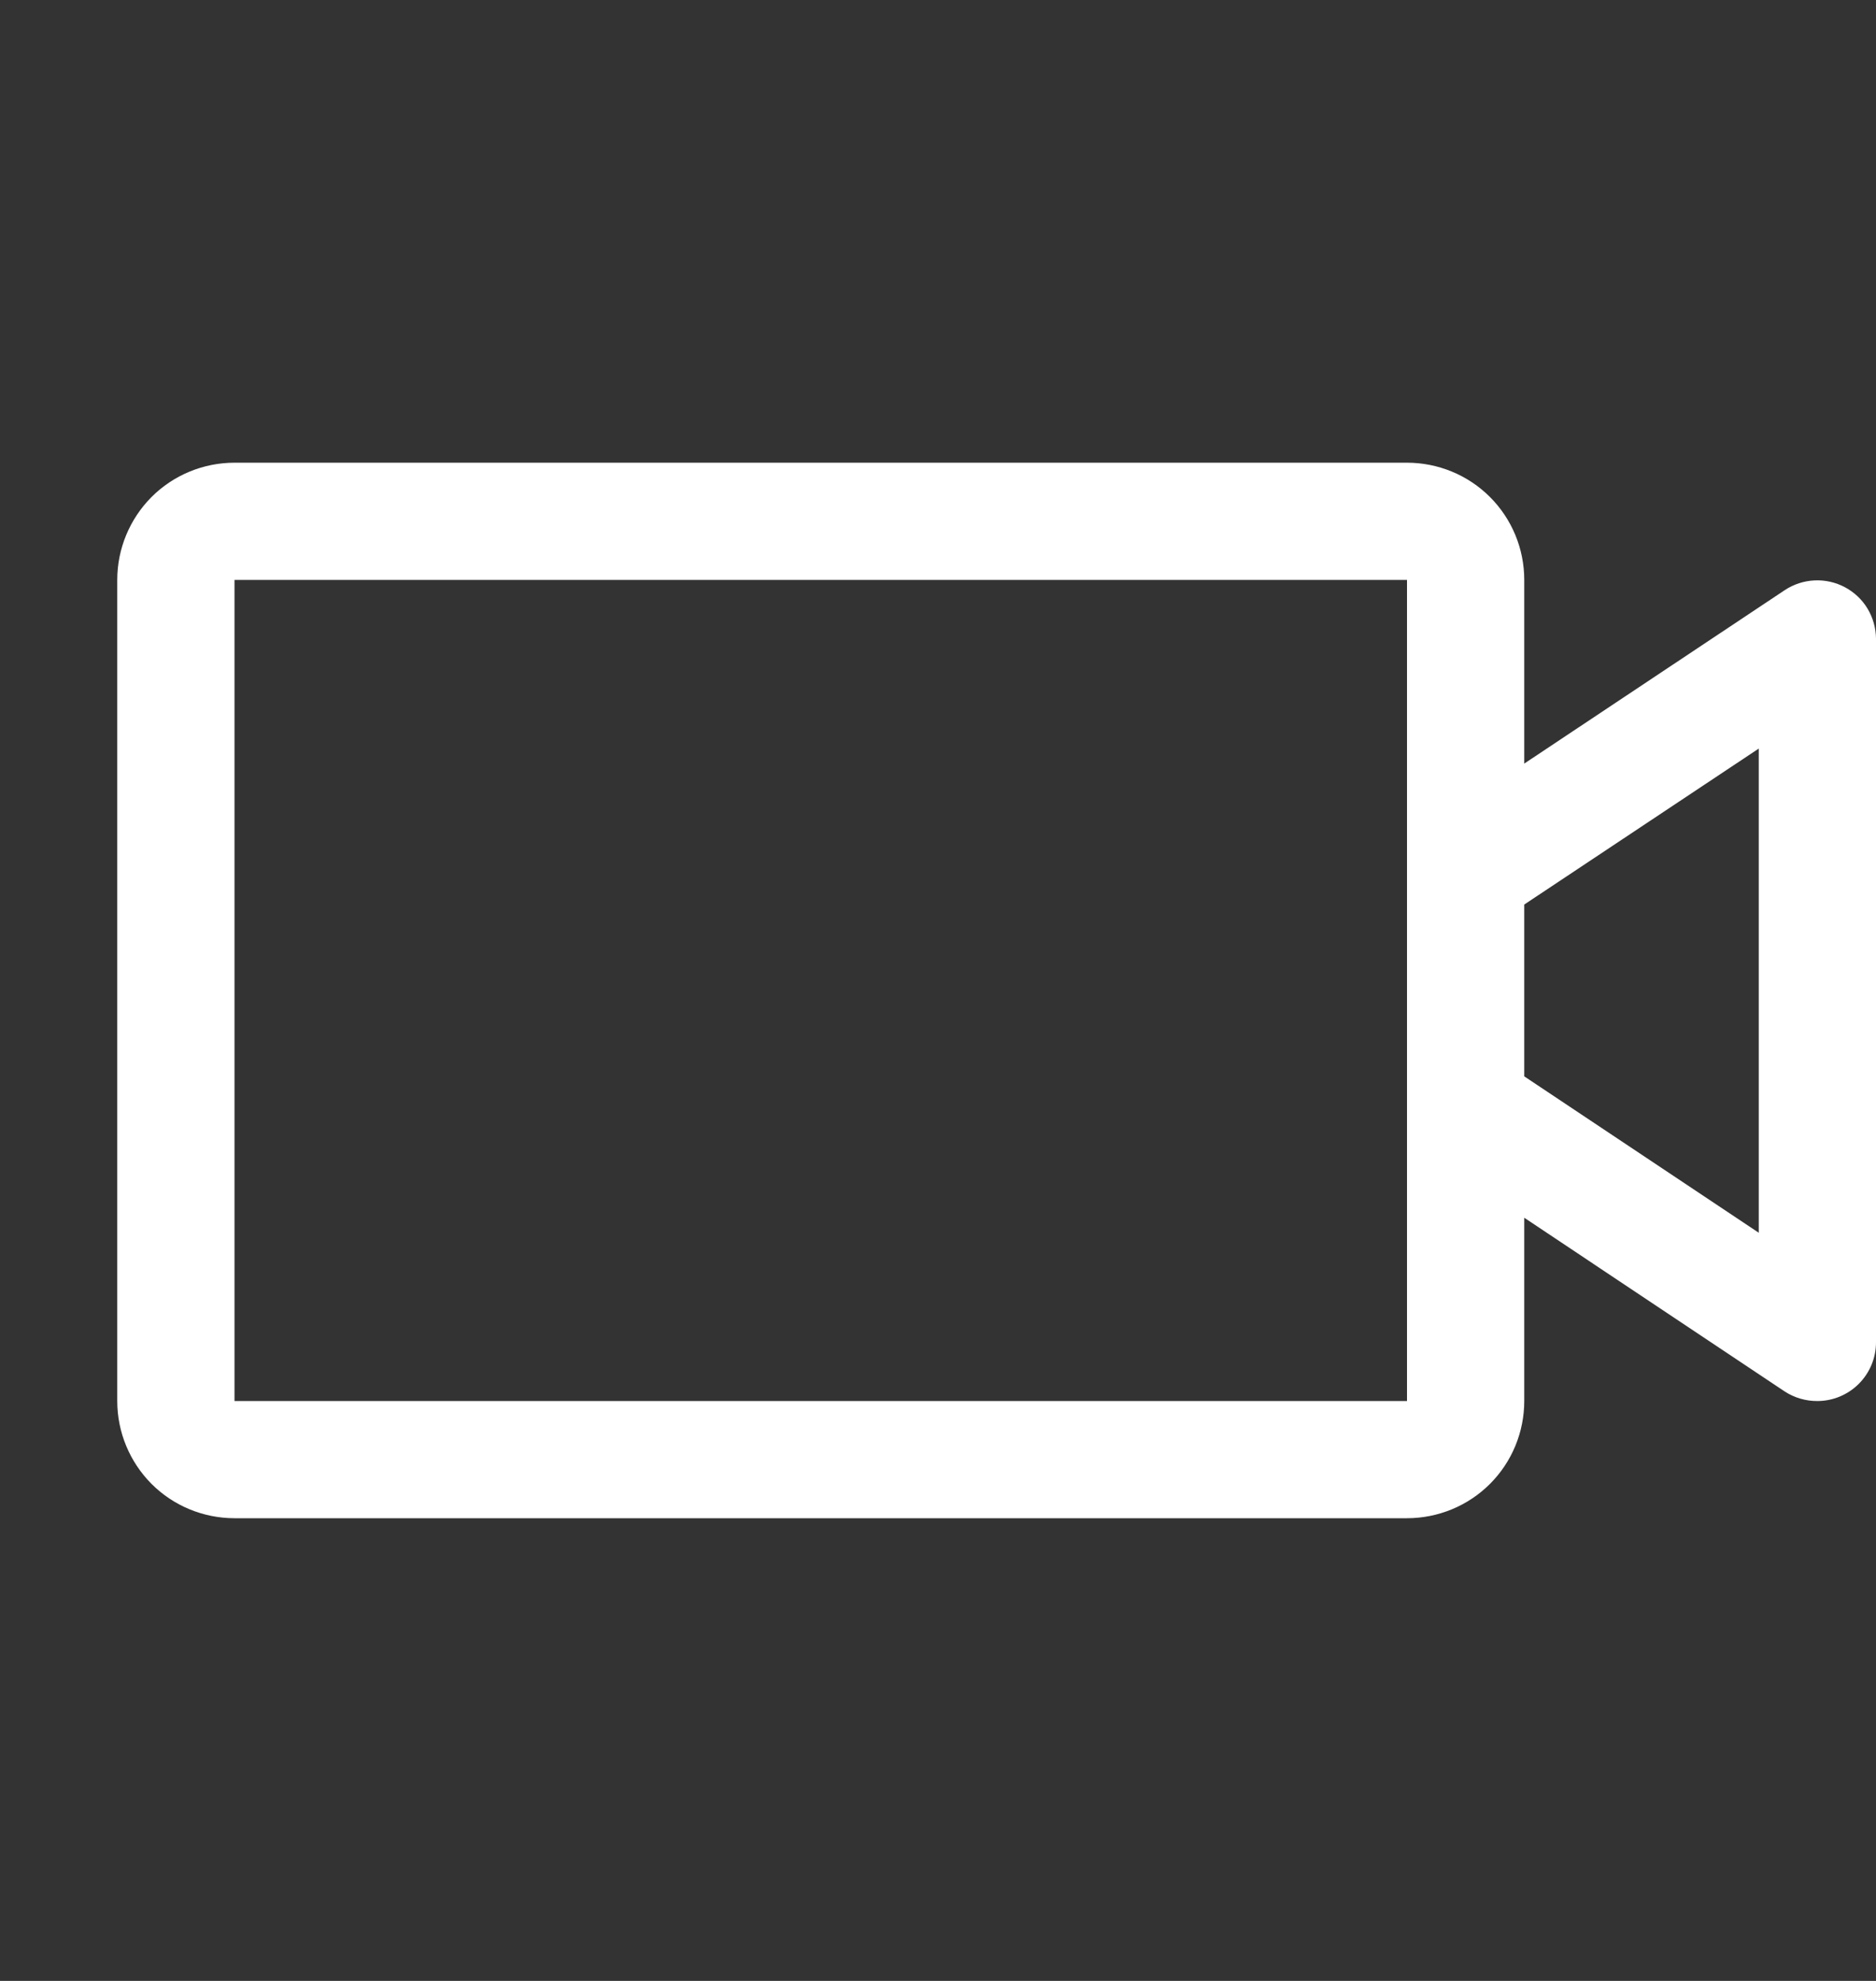 <svg width="18" height="19" viewBox="0 0 18 19" fill="none" xmlns="http://www.w3.org/2000/svg">
<rect x="0" y="0" width="18" height="19" fill="#333333" stroke="none"/>
<path d="M17.703 5.633C17.613 5.585 17.512 5.562 17.41 5.567C17.308 5.572 17.21 5.604 17.125 5.66L14.625 7.324V5.562C14.625 5.264 14.507 4.978 14.296 4.767C14.085 4.556 13.798 4.438 13.5 4.438H2.25C1.952 4.438 1.665 4.556 1.454 4.767C1.244 4.978 1.125 5.264 1.125 5.562V13.438C1.125 13.736 1.244 14.022 1.454 14.233C1.665 14.444 1.952 14.562 2.25 14.562H13.5C13.798 14.562 14.085 14.444 14.296 14.233C14.507 14.022 14.625 13.736 14.625 13.438V11.68L17.125 13.347C17.218 13.407 17.327 13.439 17.438 13.438C17.587 13.438 17.73 13.378 17.835 13.273C17.941 13.167 18 13.024 18 12.875V6.125C17.999 6.024 17.971 5.925 17.919 5.838C17.867 5.751 17.792 5.681 17.703 5.633ZM13.5 13.438H2.25V5.562H13.5V13.438ZM16.875 11.824L14.625 10.324V8.676L16.875 7.18V11.824Z" fill="white"/>
</svg>
